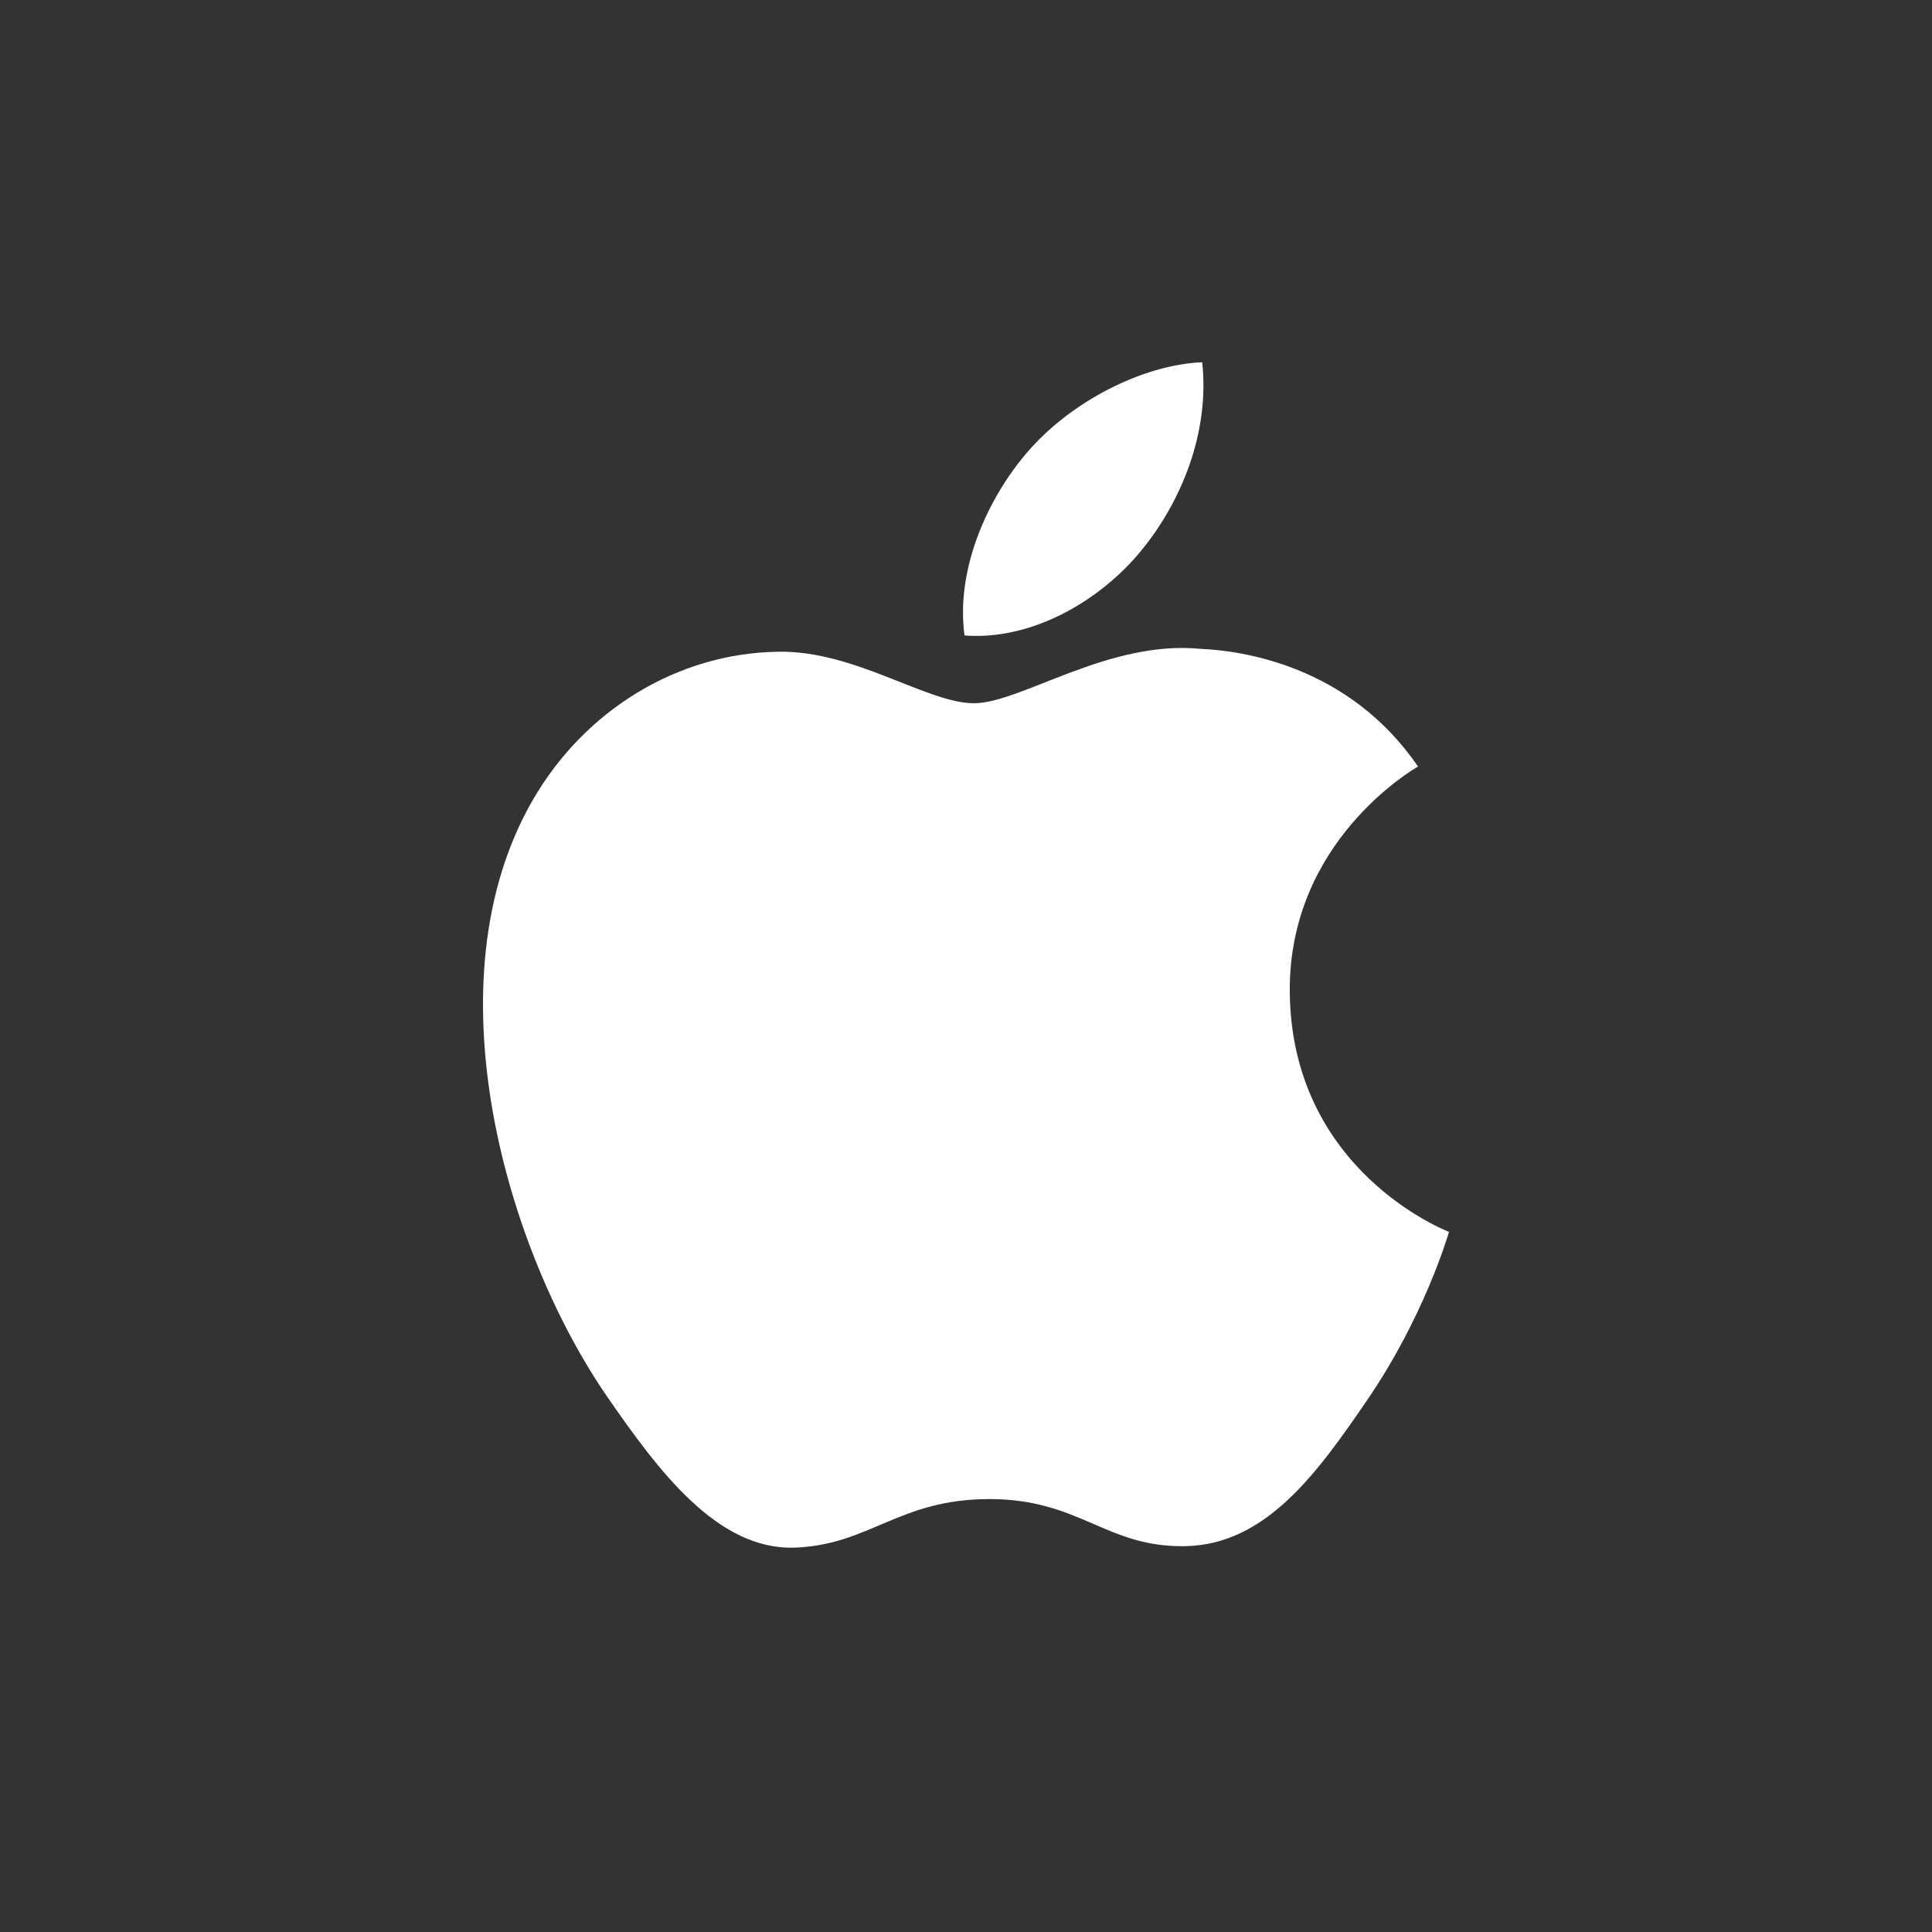 <svg width="400" height="400" viewBox="0 0 400 400" fill="none" xmlns="http://www.w3.org/2000/svg">
<rect x="0" y="0" width="400" height="400" fill="#333333" stroke="none"/>
<path d="M267.034 205.391C267.379 242.533 299.643 254.893 300 255.051C299.727 255.922 294.845 272.665 283.002 289.958C272.764 304.909 262.139 319.806 245.401 320.114C228.955 320.417 223.666 310.369 204.863 310.369C186.066 310.369 180.19 319.806 164.621 320.417C148.465 321.028 136.162 304.249 125.839 289.353C104.746 258.882 88.627 203.249 110.271 165.695C121.024 147.046 140.239 135.237 161.096 134.934C176.961 134.631 191.936 145.599 201.634 145.599C211.327 145.599 229.524 132.409 248.654 134.346C256.663 134.68 279.143 137.579 293.579 158.692C292.415 159.412 266.755 174.339 267.034 205.391V205.391ZM236.124 114.187C244.702 103.813 250.475 89.37 248.9 75C236.536 75.496 221.586 83.233 212.717 93.601C204.77 102.784 197.809 117.48 199.687 131.566C213.468 132.631 227.546 124.568 236.124 114.187" fill="white"/>
</svg>
